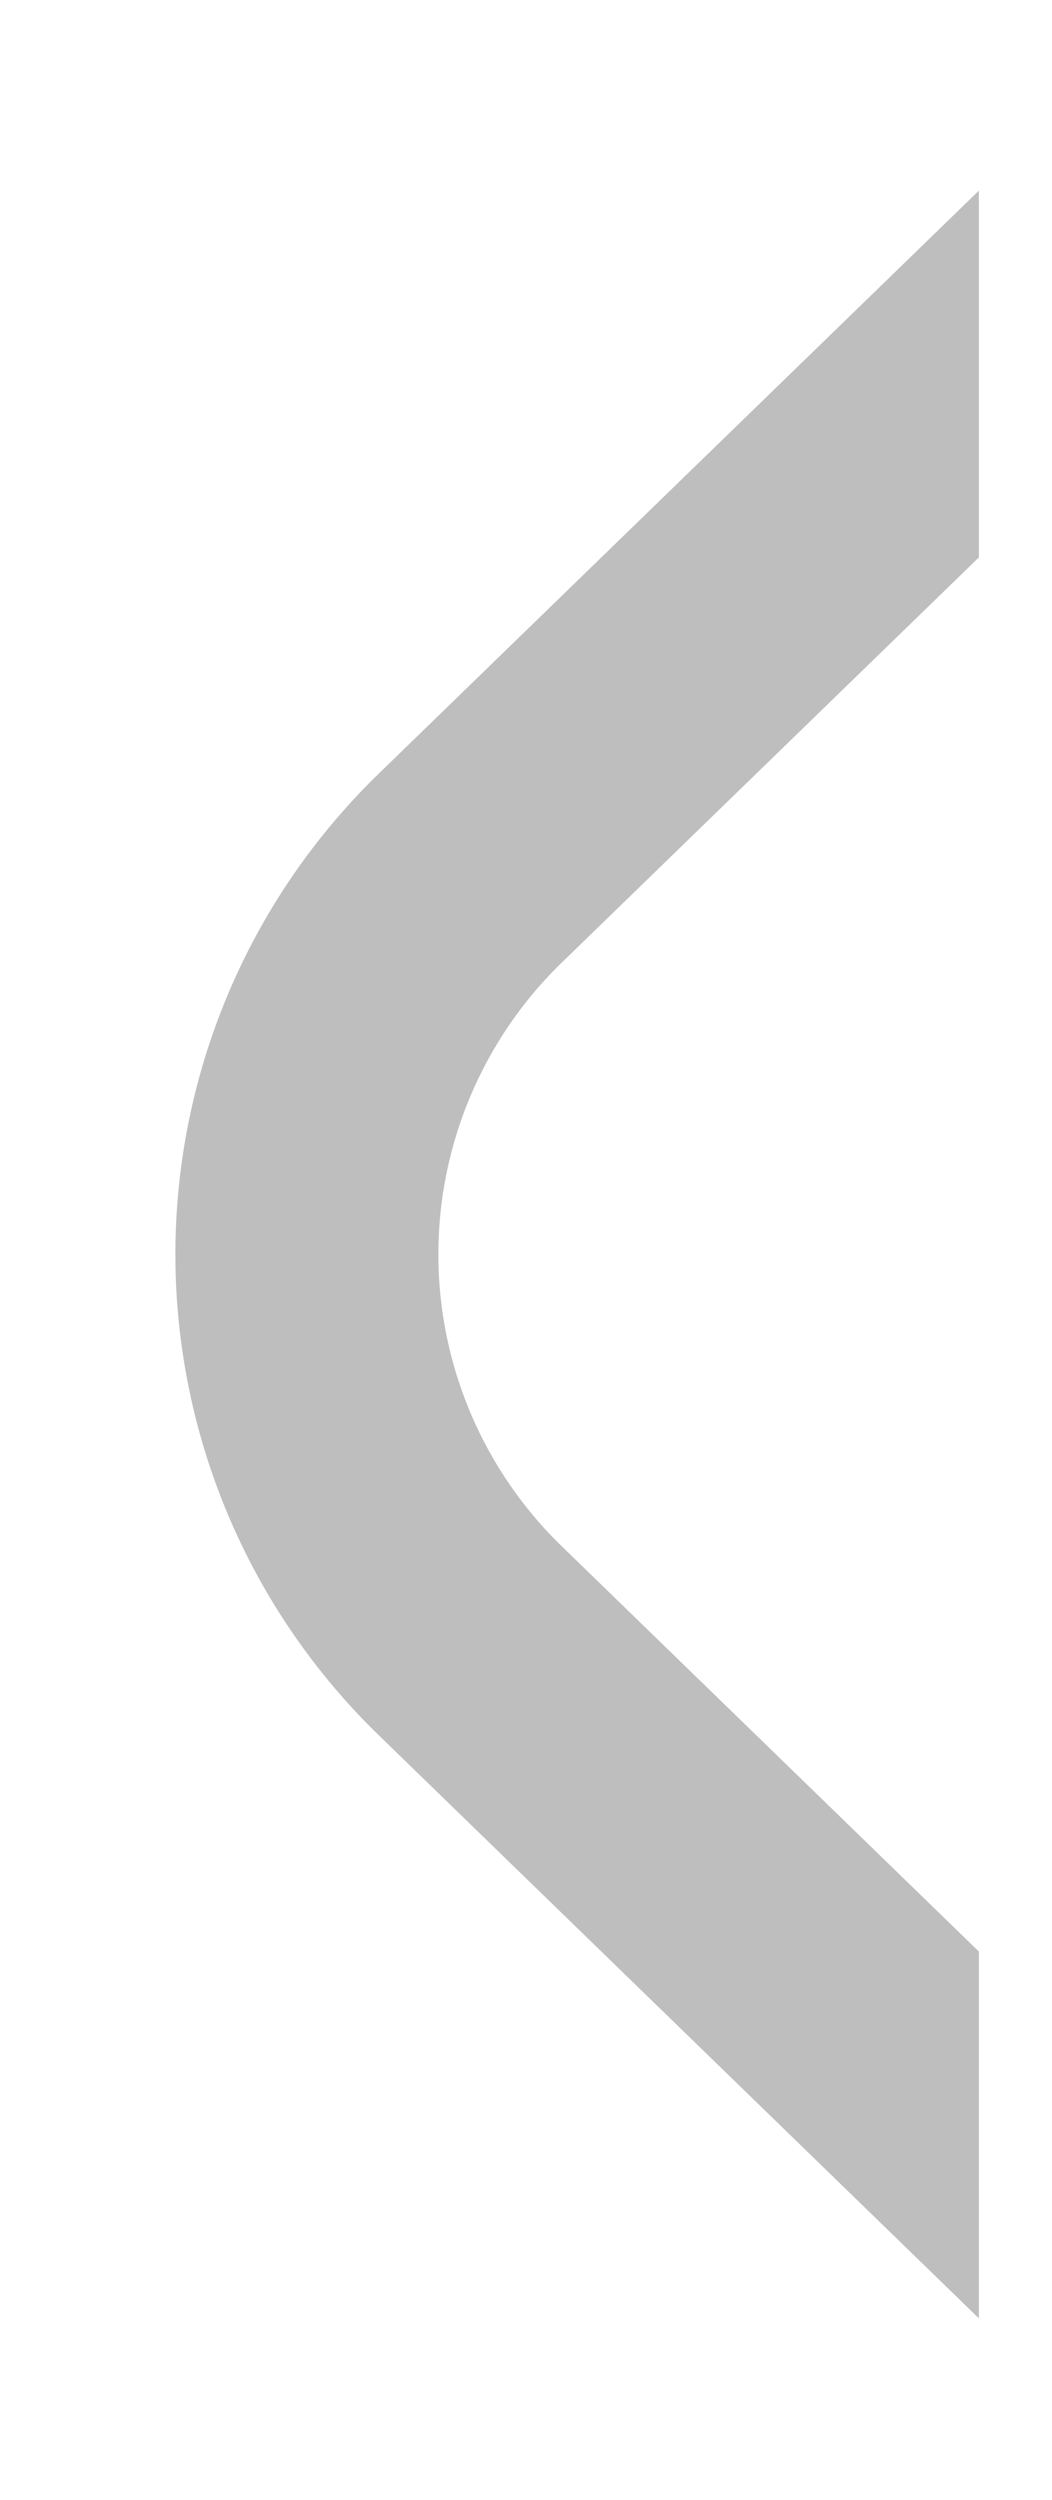 <svg xmlns="http://www.w3.org/2000/svg" width="8" height="19" viewBox="0 0 8 19"><defs><clipPath id="vj9za"><path fill="#fff" d="M7.444 1.449l-4.542 4.41a5.091 5.091 0 0 0 0 7.351l4.542 4.411"/></clipPath></defs><g><g><path fill="none" stroke="#bebebe" stroke-miterlimit="20" stroke-width="4" d="M7.444 1.449l-4.542 4.41a5.091 5.091 0 0 0 0 7.351l4.542 4.411" clip-path="url(&quot;#vj9za&quot;)"/></g></g></svg>